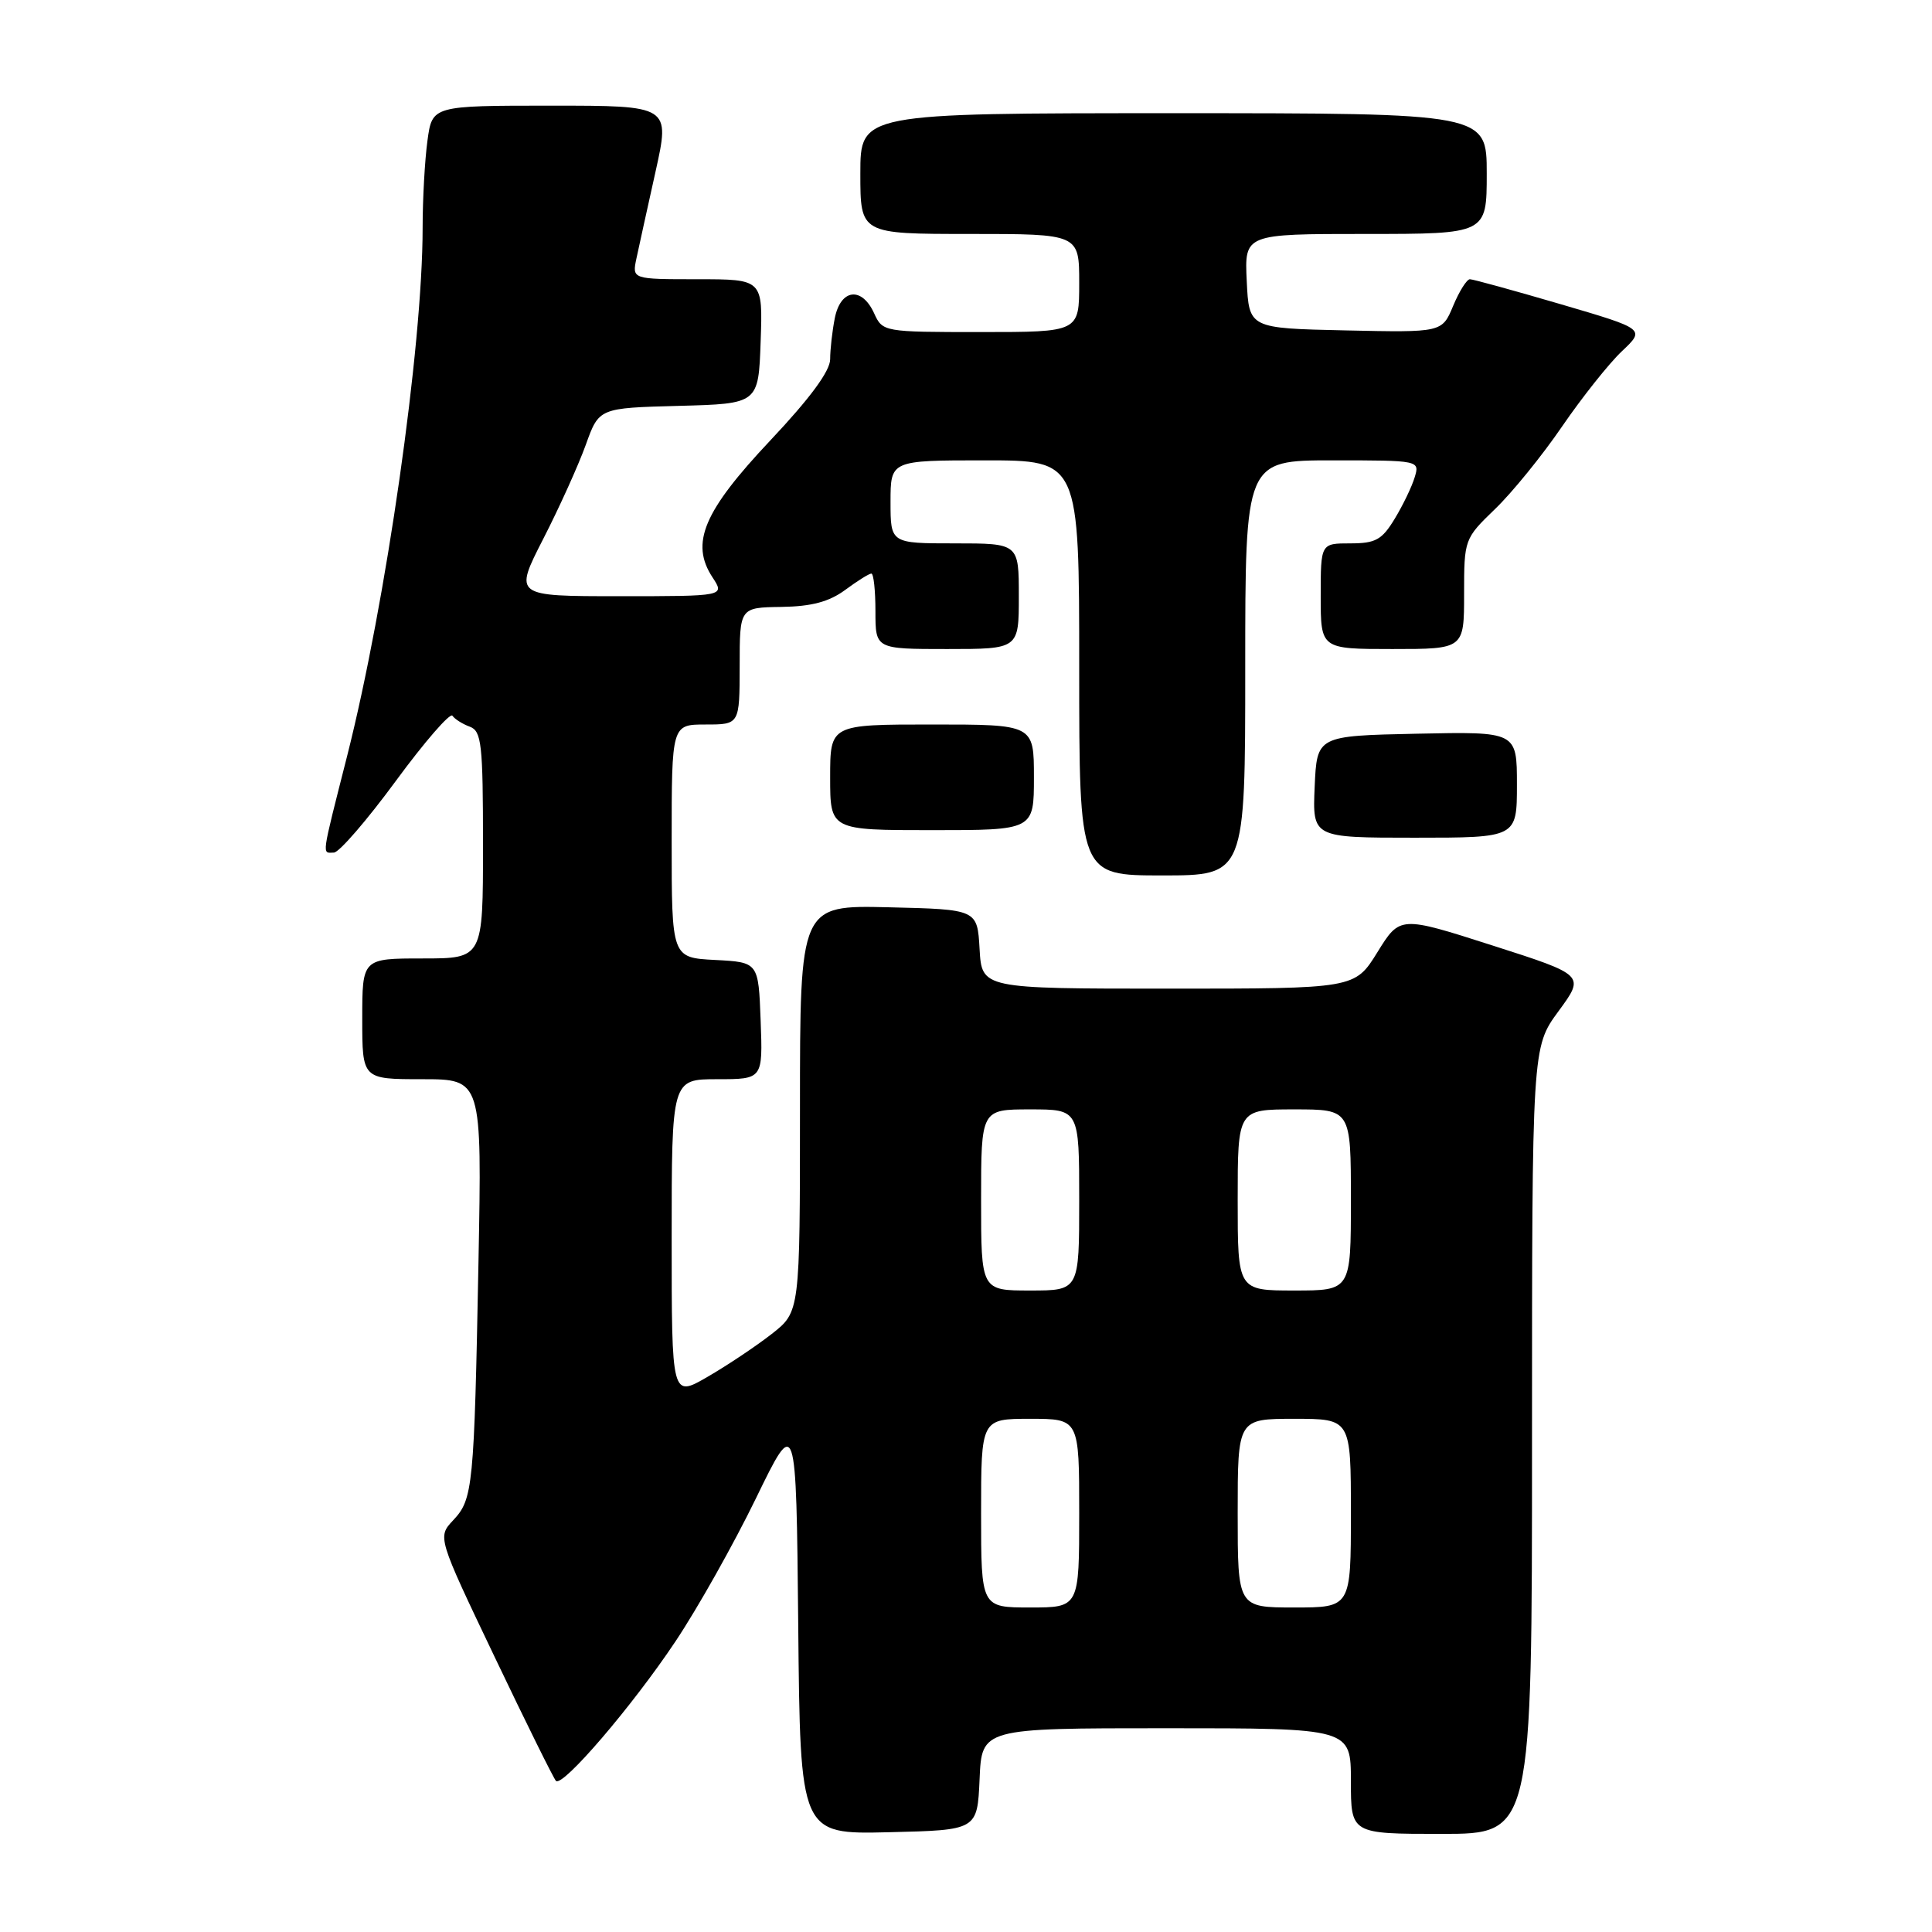 <?xml version="1.0" encoding="UTF-8" standalone="no"?>
<!DOCTYPE svg PUBLIC "-//W3C//DTD SVG 1.1//EN" "http://www.w3.org/Graphics/SVG/1.1/DTD/svg11.dtd" >
<svg xmlns="http://www.w3.org/2000/svg" xmlns:xlink="http://www.w3.org/1999/xlink" version="1.1" viewBox="0 0 256 256">
 <g >
 <path fill="currentColor"
d=" M 129.80 235.75 C 130.09 229.00 130.09 229.00 154.55 229.00 C 179.00 229.00 179.00 229.00 179.00 236.00 C 179.00 243.00 179.00 243.00 191.00 243.00 C 203.00 243.00 203.00 243.00 203.00 190.88 C 203.00 138.77 203.00 138.77 206.51 133.99 C 210.02 129.21 210.02 129.21 197.76 125.28 C 185.50 121.35 185.50 121.35 182.51 126.18 C 179.52 131.00 179.52 131.00 154.81 131.00 C 130.10 131.00 130.10 131.00 129.80 125.75 C 129.50 120.50 129.50 120.50 117.75 120.22 C 106.00 119.94 106.00 119.94 106.00 146.88 C 106.00 173.83 106.00 173.83 102.25 176.76 C 100.19 178.37 96.36 180.93 93.75 182.44 C 89.00 185.19 89.00 185.19 89.00 164.10 C 89.00 143.00 89.00 143.00 95.04 143.00 C 101.08 143.00 101.08 143.00 100.79 135.25 C 100.50 127.50 100.50 127.50 94.75 127.20 C 89.00 126.90 89.00 126.90 89.00 111.45 C 89.00 96.00 89.00 96.00 93.50 96.00 C 98.00 96.00 98.00 96.00 98.01 88.25 C 98.01 80.50 98.01 80.50 103.53 80.42 C 107.54 80.36 109.86 79.74 111.99 78.17 C 113.60 76.98 115.16 76.00 115.46 76.00 C 115.76 76.00 116.00 78.25 116.00 81.00 C 116.00 86.00 116.00 86.00 125.50 86.00 C 135.00 86.00 135.00 86.00 135.00 79.00 C 135.00 72.00 135.00 72.00 126.50 72.00 C 118.00 72.00 118.00 72.00 118.00 66.50 C 118.00 61.00 118.00 61.00 130.50 61.00 C 143.00 61.00 143.00 61.00 143.00 88.50 C 143.00 116.00 143.00 116.00 154.00 116.00 C 165.00 116.00 165.00 116.00 165.00 88.50 C 165.00 61.00 165.00 61.00 176.57 61.00 C 188.10 61.00 188.13 61.01 187.45 63.25 C 187.08 64.49 185.89 66.96 184.80 68.75 C 183.12 71.53 182.27 72.00 178.92 72.00 C 175.00 72.00 175.00 72.00 175.00 79.00 C 175.00 86.00 175.00 86.00 184.50 86.00 C 194.00 86.00 194.00 86.00 194.00 78.70 C 194.00 71.47 194.04 71.37 198.10 67.45 C 200.36 65.28 204.36 60.35 206.99 56.50 C 209.63 52.65 213.19 48.17 214.90 46.55 C 218.02 43.60 218.02 43.60 206.77 40.30 C 200.58 38.49 195.18 37.00 194.77 37.00 C 194.36 37.00 193.36 38.59 192.55 40.53 C 191.08 44.06 191.08 44.06 178.29 43.78 C 165.50 43.50 165.50 43.50 165.20 37.25 C 164.90 31.00 164.90 31.00 180.95 31.00 C 197.00 31.00 197.00 31.00 197.00 23.00 C 197.00 15.00 197.00 15.00 155.50 15.00 C 114.00 15.00 114.00 15.00 114.00 23.00 C 114.00 31.00 114.00 31.00 128.50 31.00 C 143.00 31.00 143.00 31.00 143.00 37.50 C 143.00 44.00 143.00 44.00 129.98 44.00 C 117.06 44.00 116.95 43.98 115.82 41.50 C 114.19 37.94 111.40 38.27 110.62 42.13 C 110.28 43.84 110.00 46.31 110.00 47.60 C 110.00 49.16 107.33 52.78 102.06 58.37 C 93.21 67.77 91.44 71.97 94.41 76.50 C 96.05 79.00 96.05 79.00 82.07 79.00 C 68.10 79.00 68.10 79.00 71.98 71.41 C 74.12 67.24 76.65 61.63 77.62 58.94 C 79.37 54.06 79.37 54.06 89.94 53.78 C 100.50 53.50 100.50 53.50 100.79 45.25 C 101.08 37.00 101.08 37.00 92.42 37.00 C 83.75 37.00 83.75 37.00 84.33 34.25 C 84.65 32.74 85.79 27.56 86.86 22.75 C 88.80 14.00 88.80 14.00 73.04 14.00 C 57.27 14.00 57.27 14.00 56.64 18.64 C 56.29 21.19 56.00 26.39 56.00 30.18 C 56.00 45.96 51.16 79.80 45.98 100.24 C 42.53 113.84 42.64 113.01 44.25 112.97 C 44.94 112.95 48.63 108.68 52.45 103.48 C 56.27 98.28 59.65 94.39 59.95 94.84 C 60.25 95.28 61.29 95.94 62.25 96.29 C 63.81 96.87 64.00 98.57 64.00 111.97 C 64.00 127.00 64.00 127.00 56.00 127.00 C 48.00 127.00 48.00 127.00 48.00 135.00 C 48.00 143.00 48.00 143.00 55.93 143.00 C 63.86 143.00 63.86 143.00 63.40 167.25 C 62.83 197.09 62.67 198.65 60.06 201.43 C 57.96 203.67 57.96 203.67 65.55 219.57 C 69.72 228.31 73.38 235.70 73.67 235.98 C 74.56 236.83 83.79 226.06 89.50 217.50 C 92.44 213.10 97.24 204.56 100.17 198.53 C 105.50 187.57 105.50 187.57 105.77 215.31 C 106.03 243.06 106.03 243.06 117.77 242.78 C 129.50 242.50 129.50 242.50 129.80 235.75 Z  M 201.00 103.97 C 201.00 96.94 201.00 96.94 187.75 97.22 C 174.50 97.50 174.50 97.50 174.20 104.25 C 173.91 111.00 173.91 111.00 187.45 111.00 C 201.00 111.00 201.00 111.00 201.00 103.97 Z  M 137.00 103.00 C 137.00 96.00 137.00 96.00 123.50 96.00 C 110.00 96.00 110.00 96.00 110.00 103.00 C 110.00 110.00 110.00 110.00 123.50 110.00 C 137.00 110.00 137.00 110.00 137.00 103.00 Z  M 130.00 200.50 C 130.00 188.00 130.00 188.00 136.50 188.00 C 143.00 188.00 143.00 188.00 143.00 200.50 C 143.00 213.00 143.00 213.00 136.50 213.00 C 130.00 213.00 130.00 213.00 130.00 200.50 Z  M 164.00 200.50 C 164.00 188.00 164.00 188.00 171.50 188.00 C 179.00 188.00 179.00 188.00 179.00 200.50 C 179.00 213.00 179.00 213.00 171.50 213.00 C 164.00 213.00 164.00 213.00 164.00 200.50 Z  M 130.00 159.00 C 130.00 147.00 130.00 147.00 136.50 147.00 C 143.00 147.00 143.00 147.00 143.00 159.00 C 143.00 171.00 143.00 171.00 136.50 171.00 C 130.00 171.00 130.00 171.00 130.00 159.00 Z  M 164.00 159.00 C 164.00 147.00 164.00 147.00 171.50 147.00 C 179.00 147.00 179.00 147.00 179.00 159.00 C 179.00 171.00 179.00 171.00 171.50 171.00 C 164.00 171.00 164.00 171.00 164.00 159.00 Z "/>
</g>
</svg>
